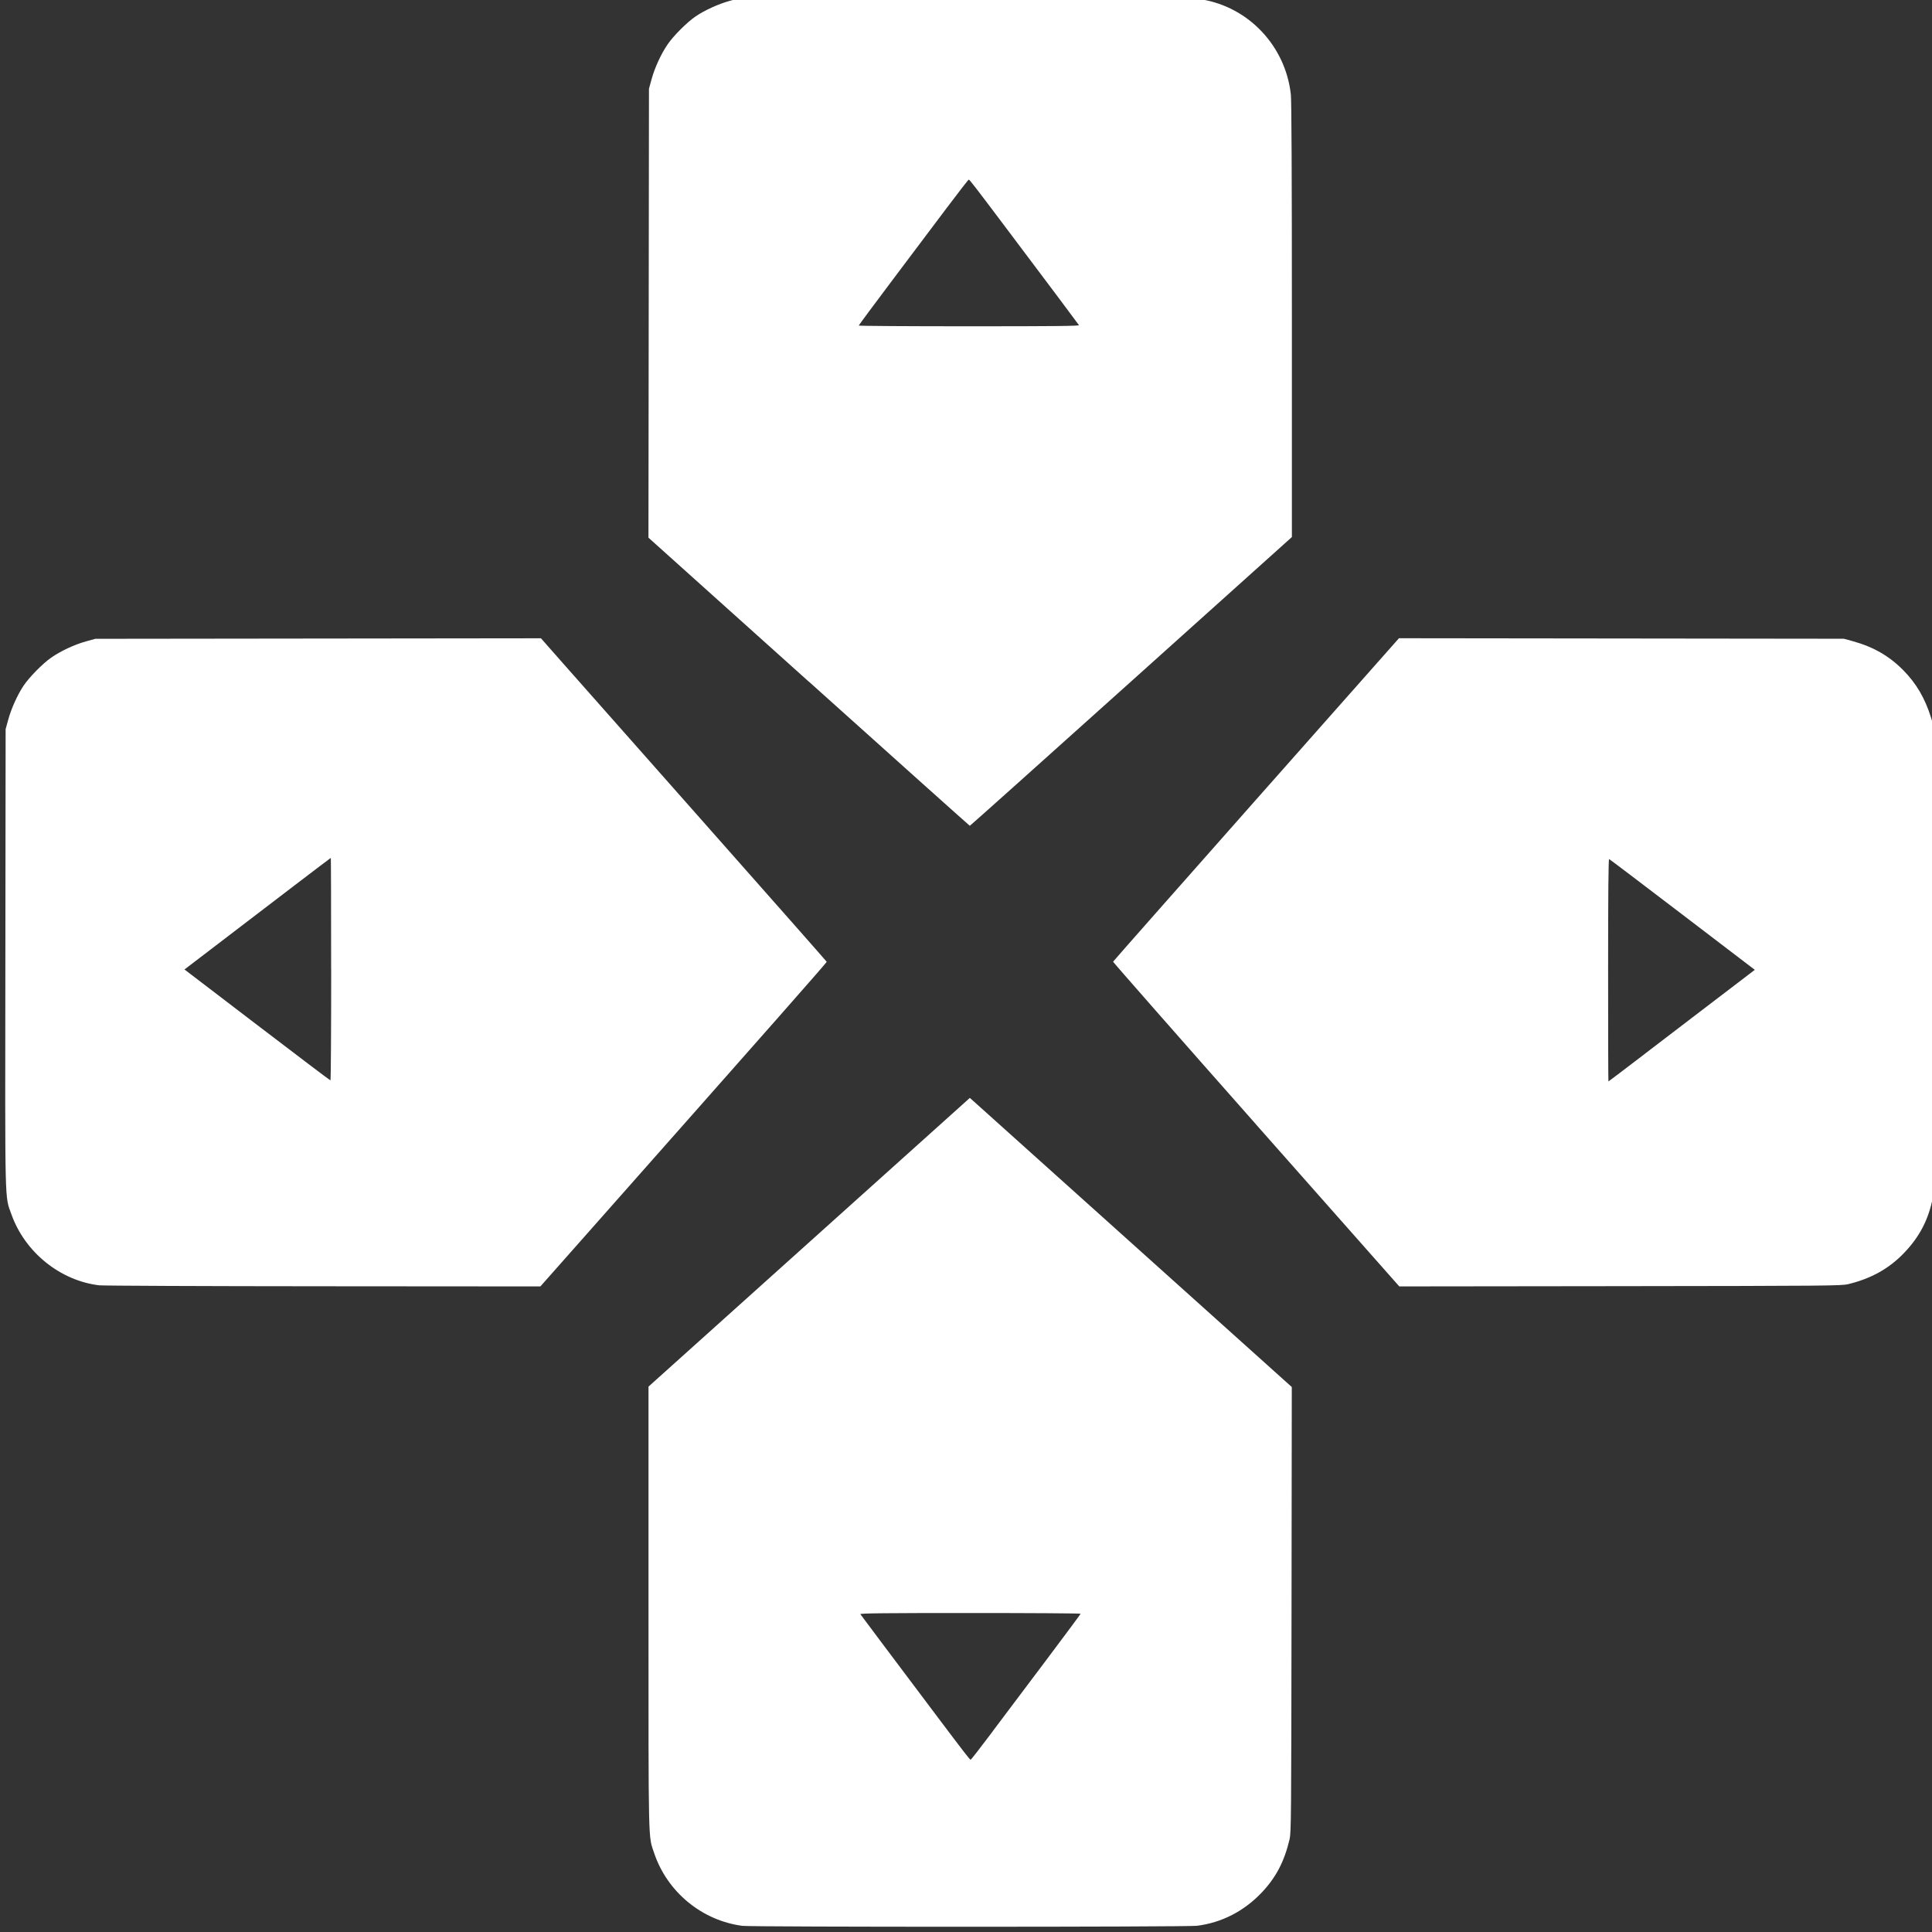 <?xml version="1.0" encoding="UTF-8" standalone="no"?>
<!-- Generator: Adobe Illustrator 16.0.3, SVG Export Plug-In . SVG Version: 6.00 Build 0)  -->

<svg
   xmlns:dc="http://purl.org/dc/elements/1.1/"
   xmlns:cc="http://creativecommons.org/ns#"
   xmlns:rdf="http://www.w3.org/1999/02/22-rdf-syntax-ns#"
   xmlns:svg="http://www.w3.org/2000/svg"
   xmlns="http://www.w3.org/2000/svg"
   xmlns:sodipodi="http://sodipodi.sourceforge.net/DTD/sodipodi-0.dtd"
   xmlns:inkscape="http://www.inkscape.org/namespaces/inkscape"
   version="1.1"
   id="_x30_"
   x="0px"
   y="0px"
   width="37.061px"
   height="37.061px"
   viewBox="0 0 37.061 37.061"
   enable-background="new 0 0 37.061 37.061"
   xml:space="preserve"
   inkscape:version="0.91 r13725"
   sodipodi:docname="dpad_all.svg"><rect x="0" y="0" width="37.061" height="37.061" fill="#333333" stroke="none"/><defs
   id="defs43" /><sodipodi:namedview
   pagecolor="#ffffff"
   bordercolor="#666666"
   borderopacity="1"
   objecttolerance="10"
   gridtolerance="10"
   guidetolerance="10"
   inkscape:pageopacity="0"
   inkscape:pageshadow="2"
   inkscape:window-width="1273"
   inkscape:window-height="749"
   id="namedview41"
   showgrid="false"
   inkscape:zoom="8"
   inkscape:cx="47.451507"
   inkscape:cy="11.526801"
   inkscape:window-x="89"
   inkscape:window-y="-4"
   inkscape:window-maximized="1"
   inkscape:current-layer="_x30_" />

<path
   style="fill:#ffffff"
   d="m 14.241,36.943 c -0.778,-0.102 -1.442,-0.65 -1.693,-1.397 -0.114,-0.338 -0.108,-0.074 -0.108,-4.709 l 0,-4.238 3.082,-2.769 3.082,-2.769 0.089,0.079 c 0.049,0.044 1.439,1.291 3.088,2.773 l 2.999,2.694 -0.005,4.269 c -0.005,4.034 -0.007,4.277 -0.038,4.409 -0.101,0.425 -0.259,0.727 -0.529,1.014 -0.341,0.362 -0.773,0.584 -1.249,0.643 -0.197,0.024 -8.532,0.025 -8.717,9.88e-4 z m 4.801,-3.732 c 0.225,-0.3 0.697,-0.927 1.048,-1.393 0.351,-0.467 0.638,-0.854 0.639,-0.862 2.46e-4,-0.008 -0.953,-0.014 -2.119,-0.014 -1.648,0 -2.116,0.005 -2.106,0.022 0.012,0.019 0.556,0.744 1.494,1.991 0.486,0.646 0.607,0.802 0.621,0.802 0.008,0 0.199,-0.245 0.424,-0.545 z M 1.912,24.657 C 1.157,24.57 0.478,24.023 0.219,23.294 0.089,22.928 0.097,23.235 0.103,18.368 l 0.005,-4.381 0.05,-0.182 C 0.215,13.595 0.336,13.327 0.451,13.155 0.561,12.991 0.818,12.729 0.981,12.616 1.164,12.488 1.428,12.365 1.648,12.304 l 0.181,-0.05 4.274,-0.005 4.274,-0.005 0.416,0.472 c 0.229,0.26 1.461,1.652 2.738,3.095 1.277,1.443 2.324,2.63 2.327,2.638 0.005,0.013 -0.959,1.106 -4.597,5.217 l -0.895,1.011 -4.158,-0.003 c -2.287,-0.001 -4.22,-0.01 -4.297,-0.018 z m 4.44,-6.066 c 0,-1.174 -0.003,-2.134 -0.006,-2.134 -0.003,0 -0.313,0.235 -0.689,0.522 -0.376,0.287 -0.862,0.658 -1.08,0.825 C 4.359,17.971 4.036,18.217 3.86,18.352 l -0.321,0.245 1.393,1.064 c 0.766,0.585 1.399,1.064 1.407,1.064 0.008,1.86e-4 0.014,-0.96 0.014,-2.134 z m 17.743,2.979 c -1.511,-1.709 -2.745,-3.114 -2.743,-3.122 0.002,-0.008 1.238,-1.408 2.744,-3.11 l 2.74,-3.095 4.268,0.005 4.268,0.005 0.177,0.049 c 0.391,0.109 0.693,0.283 0.961,0.555 0.25,0.253 0.416,0.537 0.531,0.905 l 0.052,0.168 0.005,4.455 c 0.005,4.027 0.002,4.47 -0.025,4.605 -0.081,0.408 -0.252,0.735 -0.544,1.041 -0.288,0.302 -0.633,0.495 -1.074,0.602 -0.131,0.032 -0.369,0.034 -4.376,0.039 l -4.237,0.005 -2.748,-3.107 z m 7.448,-1.348 c 0.376,-0.287 0.862,-0.658 1.08,-0.825 0.218,-0.167 0.541,-0.413 0.718,-0.548 l 0.321,-0.245 -1.388,-1.059 c -0.763,-0.583 -1.396,-1.062 -1.407,-1.066 -0.013,-0.004 -0.019,0.683 -0.019,2.13 0,1.175 0.002,2.136 0.006,2.136 0.004,0 0.313,-0.235 0.689,-0.522 z m -16.028,-7.146 -3.076,-2.762 0.005,-4.306 0.005,-4.306 0.05,-0.182 c 0.061,-0.222 0.183,-0.488 0.31,-0.672 0.113,-0.164 0.373,-0.424 0.536,-0.534 0.17,-0.116 0.436,-0.237 0.645,-0.295 l 0.181,-0.05 4.348,-0.005 c 3.963,-0.005 4.364,-0.003 4.533,0.025 0.906,0.15 1.608,0.898 1.71,1.823 0.013,0.122 0.02,1.509 0.02,4.334 l 0,4.156 -3.084,2.77 c -1.696,1.524 -3.089,2.77 -3.094,2.769 -0.006,-7.75e-4 -1.394,-1.244 -3.086,-2.764 z M 20.698,6.238 C 20.686,6.218 20.143,5.493 19.205,4.247 18.719,3.601 18.598,3.445 18.584,3.445 c -0.008,0 -0.199,0.245 -0.424,0.545 -0.225,0.3 -0.697,0.927 -1.048,1.393 -0.351,0.467 -0.638,0.854 -0.639,0.862 -2.34e-4,0.008 0.953,0.014 2.119,0.014 1.648,0 2.116,-0.005 2.106,-0.022 z"
   id="path4184"
   inkscape:connector-curvature="0" /></svg>